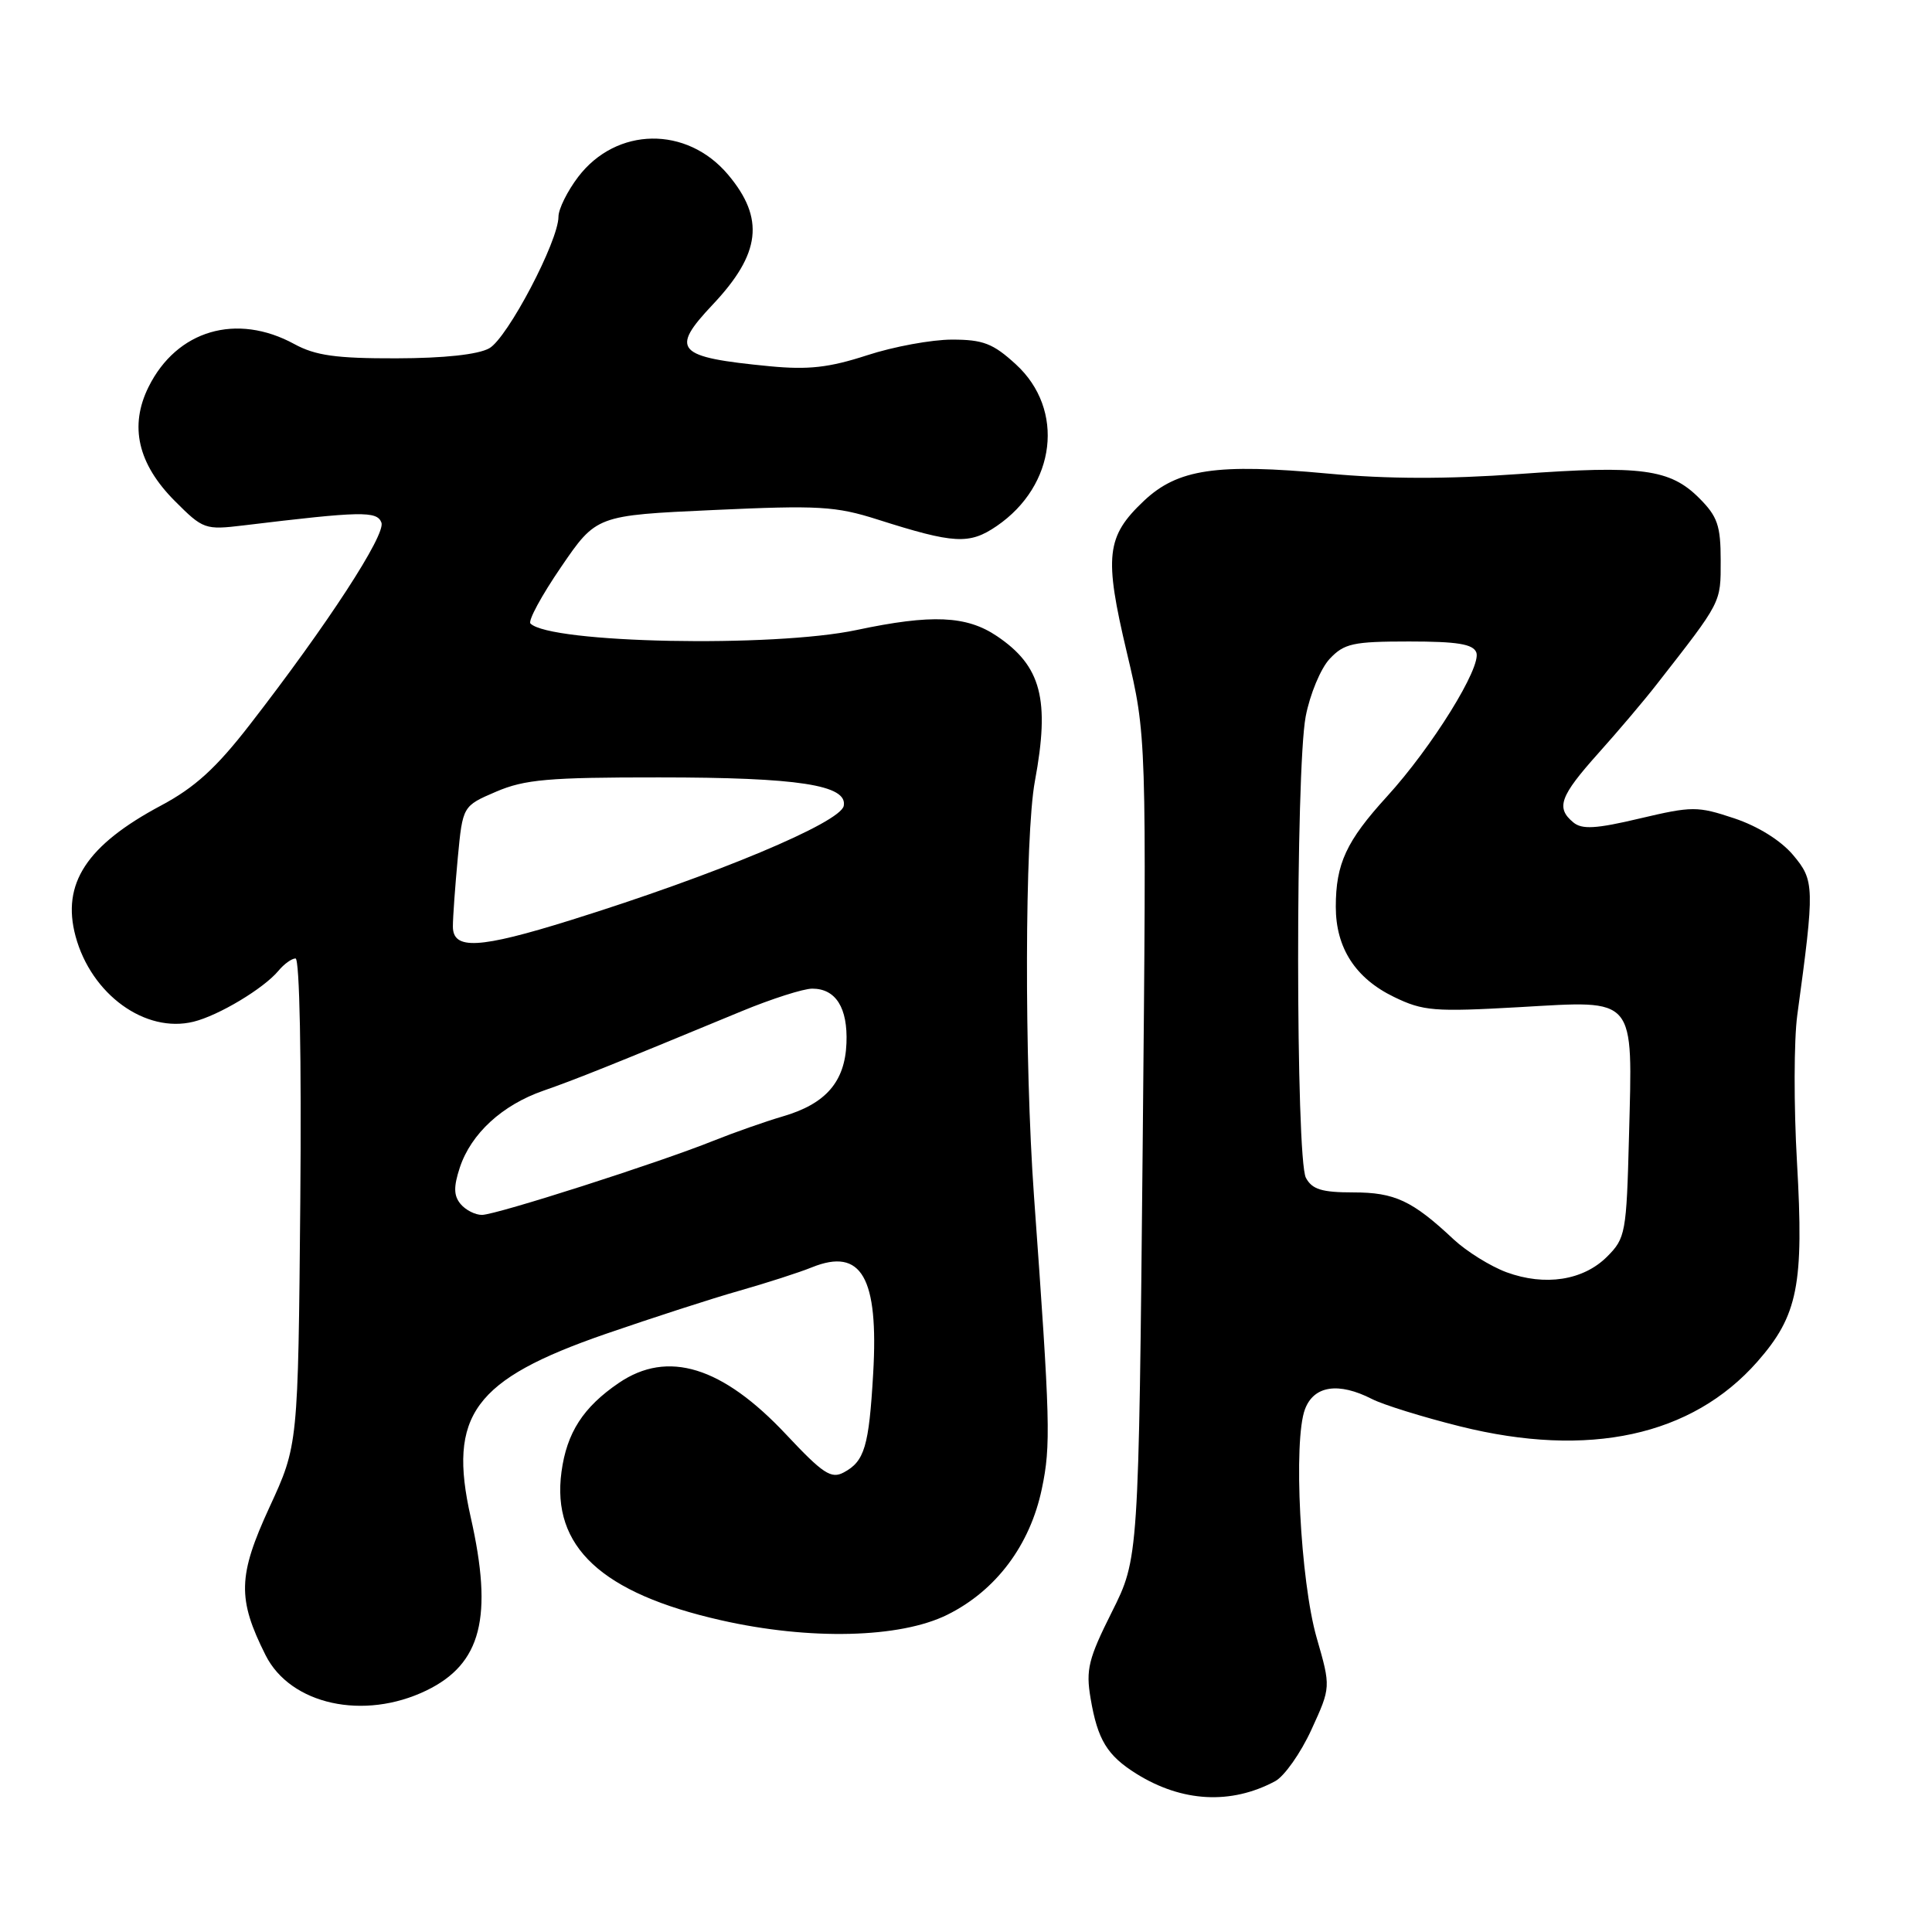 <?xml version="1.0" encoding="UTF-8" standalone="no"?>
<!DOCTYPE svg PUBLIC "-//W3C//DTD SVG 1.1//EN" "http://www.w3.org/Graphics/SVG/1.1/DTD/svg11.dtd" >
<svg xmlns="http://www.w3.org/2000/svg" xmlns:xlink="http://www.w3.org/1999/xlink" version="1.1" viewBox="0 0 256 256">
 <g >
 <path fill="currentColor"
d=" M 168.96 236.02 C 170.18 235.37 172.35 232.29 173.77 229.19 C 176.35 223.56 176.35 223.56 174.47 217.03 C 172.30 209.50 171.34 190.86 172.92 186.72 C 174.10 183.60 177.36 183.11 181.80 185.38 C 183.28 186.14 188.53 187.77 193.46 189.00 C 210.52 193.25 224.18 190.28 232.85 180.44 C 238.24 174.31 239.04 170.26 238.11 154.00 C 237.68 146.57 237.70 137.80 238.15 134.50 C 240.47 117.47 240.44 116.68 237.59 113.29 C 235.97 111.37 232.94 109.48 229.79 108.43 C 224.92 106.81 224.24 106.81 217.28 108.45 C 211.47 109.83 209.62 109.93 208.47 108.97 C 206.14 107.04 206.69 105.51 211.77 99.83 C 214.40 96.90 217.89 92.78 219.52 90.68 C 228.19 79.58 228.00 79.94 228.00 74.27 C 228.00 69.64 227.58 68.43 225.15 66.00 C 221.29 62.14 217.50 61.63 201.27 62.81 C 191.73 63.50 183.83 63.48 175.95 62.75 C 161.19 61.38 156.05 62.15 151.58 66.36 C 146.57 71.09 146.28 73.67 149.31 86.45 C 151.93 97.50 151.93 97.50 151.41 152.00 C 150.88 206.50 150.88 206.50 147.33 213.59 C 144.22 219.80 143.86 221.23 144.51 225.05 C 145.44 230.54 146.70 232.61 150.59 235.04 C 156.63 238.80 163.11 239.15 168.96 236.02 Z  M 56.50 224.00 C 63.79 220.47 65.37 214.29 62.37 201.03 C 59.32 187.51 62.78 182.80 80.23 176.76 C 86.43 174.62 94.42 172.03 98.00 171.02 C 101.58 170.00 105.90 168.61 107.60 167.92 C 114.15 165.28 116.44 169.26 115.70 182.00 C 115.14 191.67 114.56 193.63 111.81 195.10 C 110.14 196.00 109.06 195.29 104.18 190.09 C 95.71 181.06 88.48 178.83 81.99 183.25 C 77.28 186.46 75.10 189.83 74.40 195.03 C 73.06 204.94 79.70 211.11 95.53 214.69 C 107.30 217.36 119.27 217.07 125.53 213.96 C 131.98 210.76 136.49 204.74 138.05 197.27 C 139.26 191.52 139.17 188.45 137.01 158.50 C 135.72 140.56 135.78 110.74 137.13 103.50 C 139.14 92.68 137.98 88.25 132.10 84.29 C 128.07 81.57 123.45 81.37 113.50 83.48 C 102.43 85.83 72.90 85.24 70.29 82.62 C 69.94 82.27 71.76 78.91 74.34 75.14 C 79.02 68.29 79.02 68.29 94.55 67.58 C 108.48 66.94 110.73 67.07 116.29 68.84 C 126.44 72.07 128.44 72.18 132.06 69.71 C 139.94 64.33 141.14 54.26 134.61 48.28 C 131.59 45.51 130.27 45.00 126.14 45.00 C 123.46 45.00 118.39 45.93 114.88 47.08 C 109.86 48.71 107.12 49.02 102.00 48.53 C 89.58 47.33 88.73 46.41 94.44 40.36 C 100.81 33.61 101.36 28.95 96.47 23.14 C 91.01 16.66 81.68 16.79 76.61 23.44 C 75.18 25.32 74.00 27.70 74.00 28.71 C 74.00 31.95 67.24 44.80 64.83 46.15 C 63.35 46.98 58.84 47.47 52.50 47.48 C 44.52 47.50 41.79 47.11 39.00 45.59 C 31.35 41.42 23.43 43.74 19.69 51.26 C 17.11 56.45 18.26 61.46 23.16 66.38 C 26.91 70.14 27.17 70.23 32.26 69.62 C 47.88 67.73 49.94 67.69 50.54 69.24 C 51.15 70.83 43.38 82.77 33.08 96.05 C 28.64 101.78 25.81 104.35 21.35 106.73 C 11.47 112.00 8.14 117.09 10.01 124.05 C 12.09 131.77 19.26 136.96 25.65 135.38 C 28.98 134.56 34.94 130.98 36.89 128.64 C 37.63 127.74 38.66 127.00 39.16 127.00 C 39.70 127.00 39.96 140.16 39.79 159.25 C 39.50 191.50 39.50 191.50 35.70 199.73 C 31.52 208.81 31.44 211.85 35.19 219.32 C 38.49 225.88 48.21 228.01 56.50 224.00 Z  M 199.62 168.58 C 197.49 167.79 194.34 165.83 192.62 164.23 C 187.13 159.08 184.81 158.00 179.31 158.00 C 175.15 158.00 173.86 157.60 173.04 156.07 C 171.68 153.53 171.66 102.08 173.01 94.94 C 173.57 92.00 175.00 88.57 176.19 87.30 C 178.11 85.26 179.28 85.00 186.71 85.00 C 193.10 85.00 195.19 85.34 195.62 86.45 C 196.35 88.36 189.75 99.00 183.78 105.54 C 178.39 111.45 177.00 114.45 177.00 120.16 C 177.00 125.60 179.60 129.63 184.71 132.10 C 188.58 133.98 190.04 134.09 201.37 133.45 C 216.93 132.56 216.33 131.85 215.85 150.59 C 215.52 163.37 215.39 164.07 212.95 166.51 C 209.79 169.67 204.72 170.45 199.62 168.58 Z  M 61.03 159.54 C 60.11 158.43 60.09 157.26 60.93 154.70 C 62.42 150.21 66.54 146.42 72.01 144.52 C 76.24 143.05 80.98 141.15 98.25 134.00 C 102.24 132.35 106.46 131.00 107.63 131.00 C 110.75 131.00 112.35 133.55 112.16 138.23 C 111.96 143.35 109.42 146.27 103.72 147.93 C 101.40 148.61 97.25 150.07 94.50 151.17 C 87.29 154.07 65.79 160.96 63.87 160.98 C 62.98 160.99 61.70 160.34 61.03 159.54 Z  M 60.01 122.75 C 60.01 121.51 60.31 117.42 60.66 113.65 C 61.31 106.80 61.31 106.80 65.74 104.90 C 69.52 103.28 72.69 103.00 87.33 103.01 C 105.77 103.01 112.33 104.02 111.80 106.78 C 111.38 109.00 94.82 115.93 75.63 121.92 C 63.46 125.72 60.00 125.90 60.01 122.75 Z "/>
</g>
</svg>